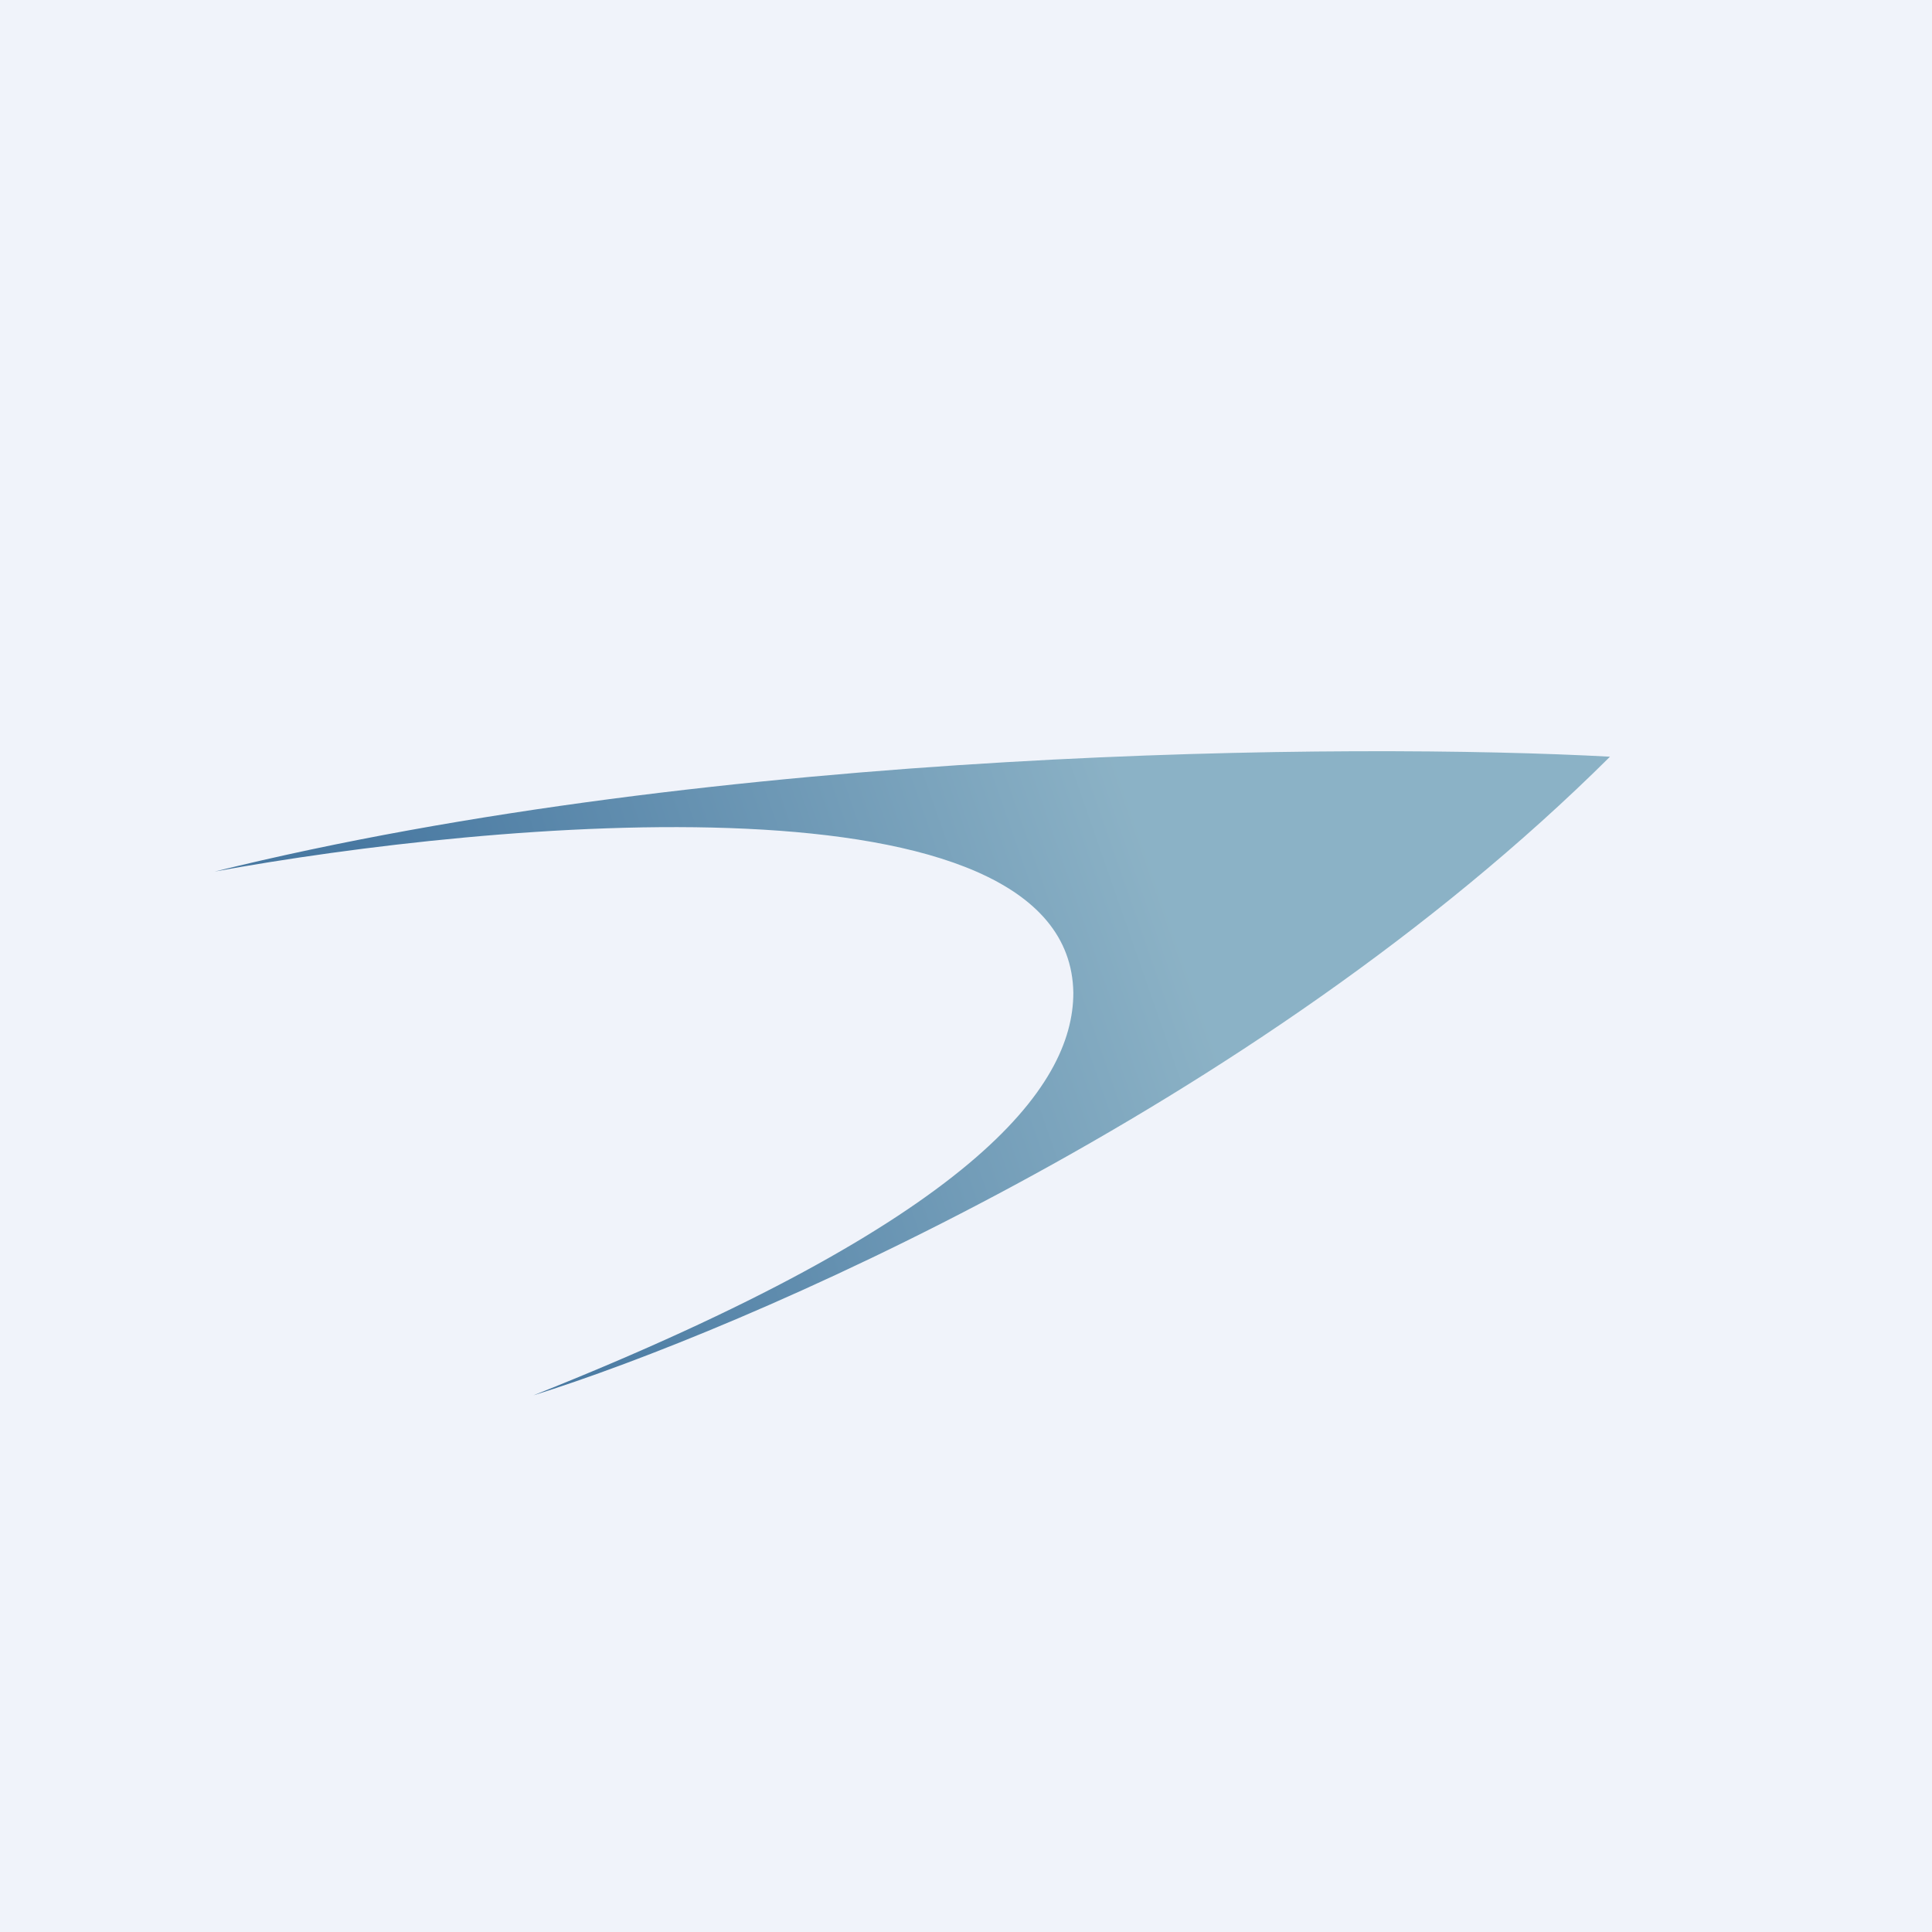 <!-- by TradingView --><svg width="18" height="18" viewBox="0 0 18 18" xmlns="http://www.w3.org/2000/svg"><path fill="#F0F3FA" d="M0 0h18v18H0z"/><path d="M15 7.05C11.68 10.35 6.89 12.4 4.97 13 9.07 11.37 10 10.13 10 9.25c-.03-2.1-5.43-1.6-8-1.13 4.7-1.16 10.62-1.2 13-1.07Z" fill="url(#a)" fill-opacity=".7"/><defs><linearGradient id="a" x1="15" y1="6.99" x2="4.33" y2="10.71" gradientUnits="userSpaceOnUse"><stop offset=".39" stop-color="#6097AF"/><stop offset="1" stop-color="#00457B"/></linearGradient></defs></svg>